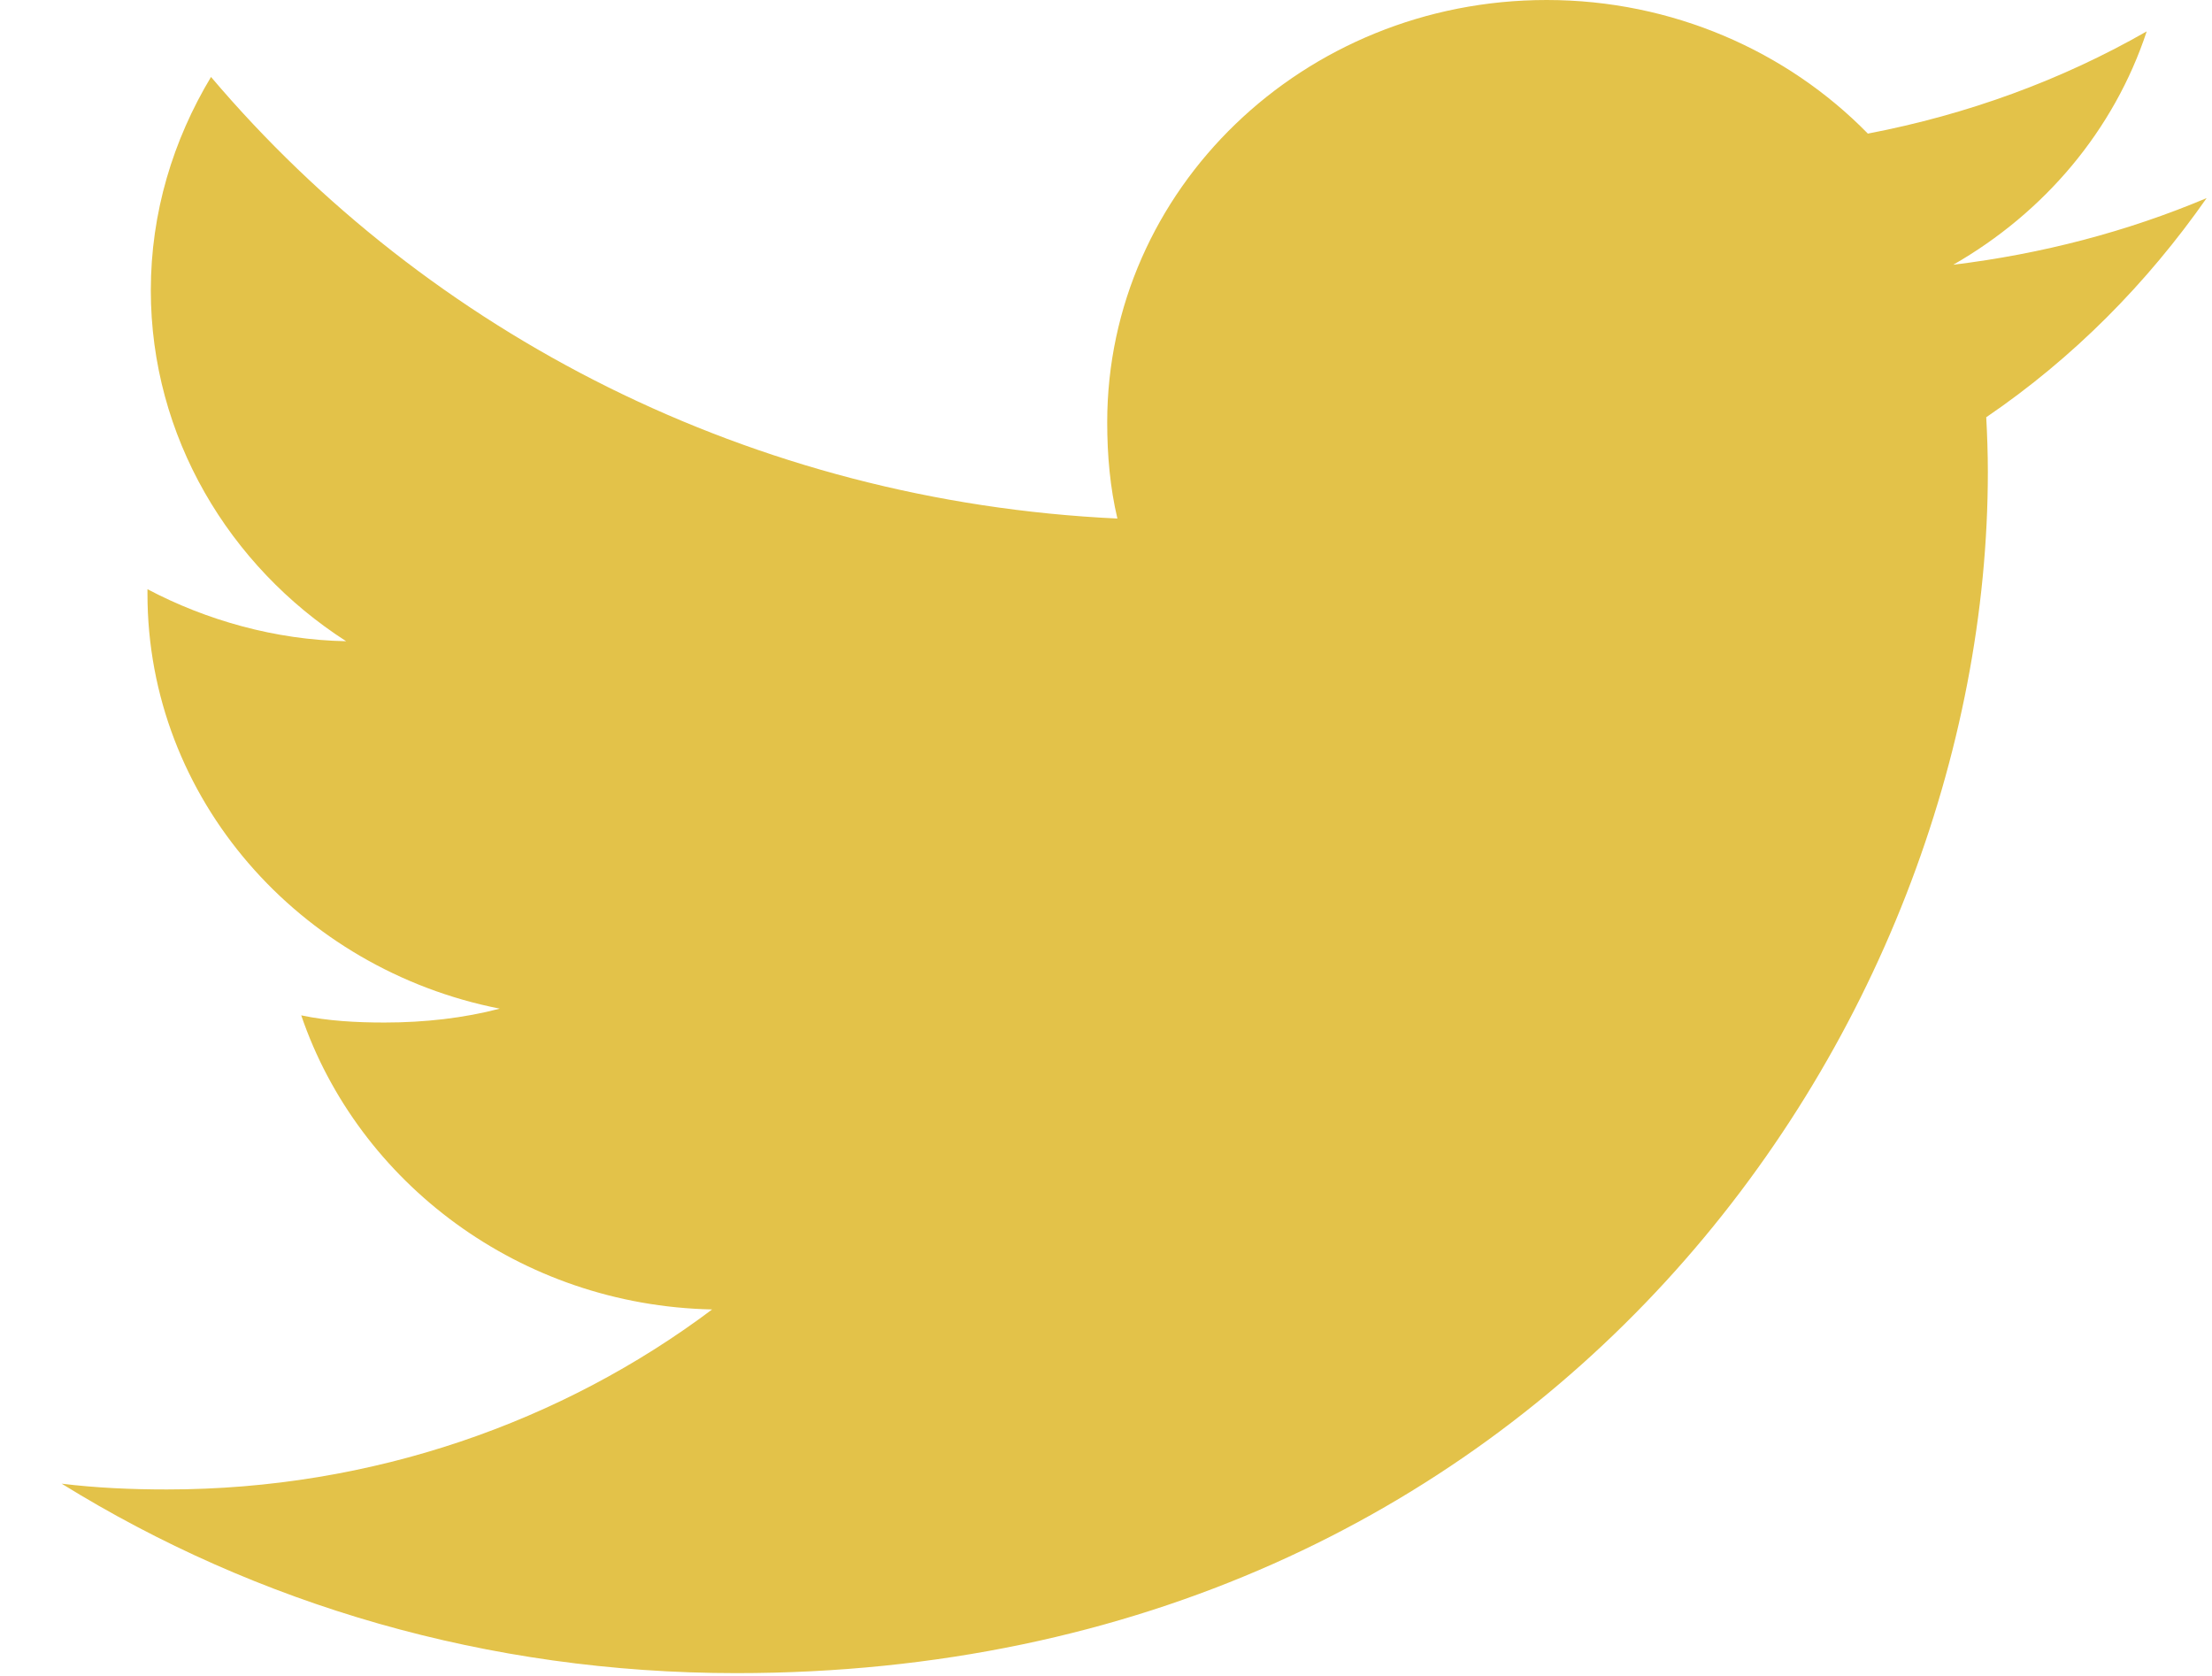 <svg width="33" height="25" viewBox="0 0 33 25" fill="none" xmlns="http://www.w3.org/2000/svg">
<path d="M32.92 2.955C31.73 3.456 30.462 3.788 29.14 3.949C30.5 3.17 31.538 1.945 32.026 0.468C30.758 1.194 29.358 1.707 27.866 1.993C26.662 0.762 24.946 0 23.074 0C19.442 0 16.518 2.83 16.518 6.299C16.518 6.798 16.562 7.278 16.67 7.735C11.216 7.48 6.39 4.971 3.148 1.148C2.582 2.091 2.25 3.17 2.25 4.331C2.25 6.512 3.42 8.445 5.164 9.565C4.11 9.546 3.076 9.252 2.2 8.789C2.2 8.808 2.2 8.833 2.2 8.858C2.2 11.918 4.474 14.46 7.456 15.046C6.922 15.186 6.34 15.253 5.736 15.253C5.316 15.253 4.892 15.23 4.494 15.146C5.344 17.64 7.756 19.473 10.624 19.533C8.392 21.209 5.558 22.218 2.49 22.218C1.952 22.218 1.436 22.195 0.92 22.132C3.826 23.931 7.27 24.958 10.984 24.958C23.056 24.958 29.656 15.359 29.656 7.038C29.656 6.76 29.646 6.491 29.632 6.224C30.934 5.337 32.028 4.229 32.92 2.955Z" fill="#E3C249"/>
</svg>
